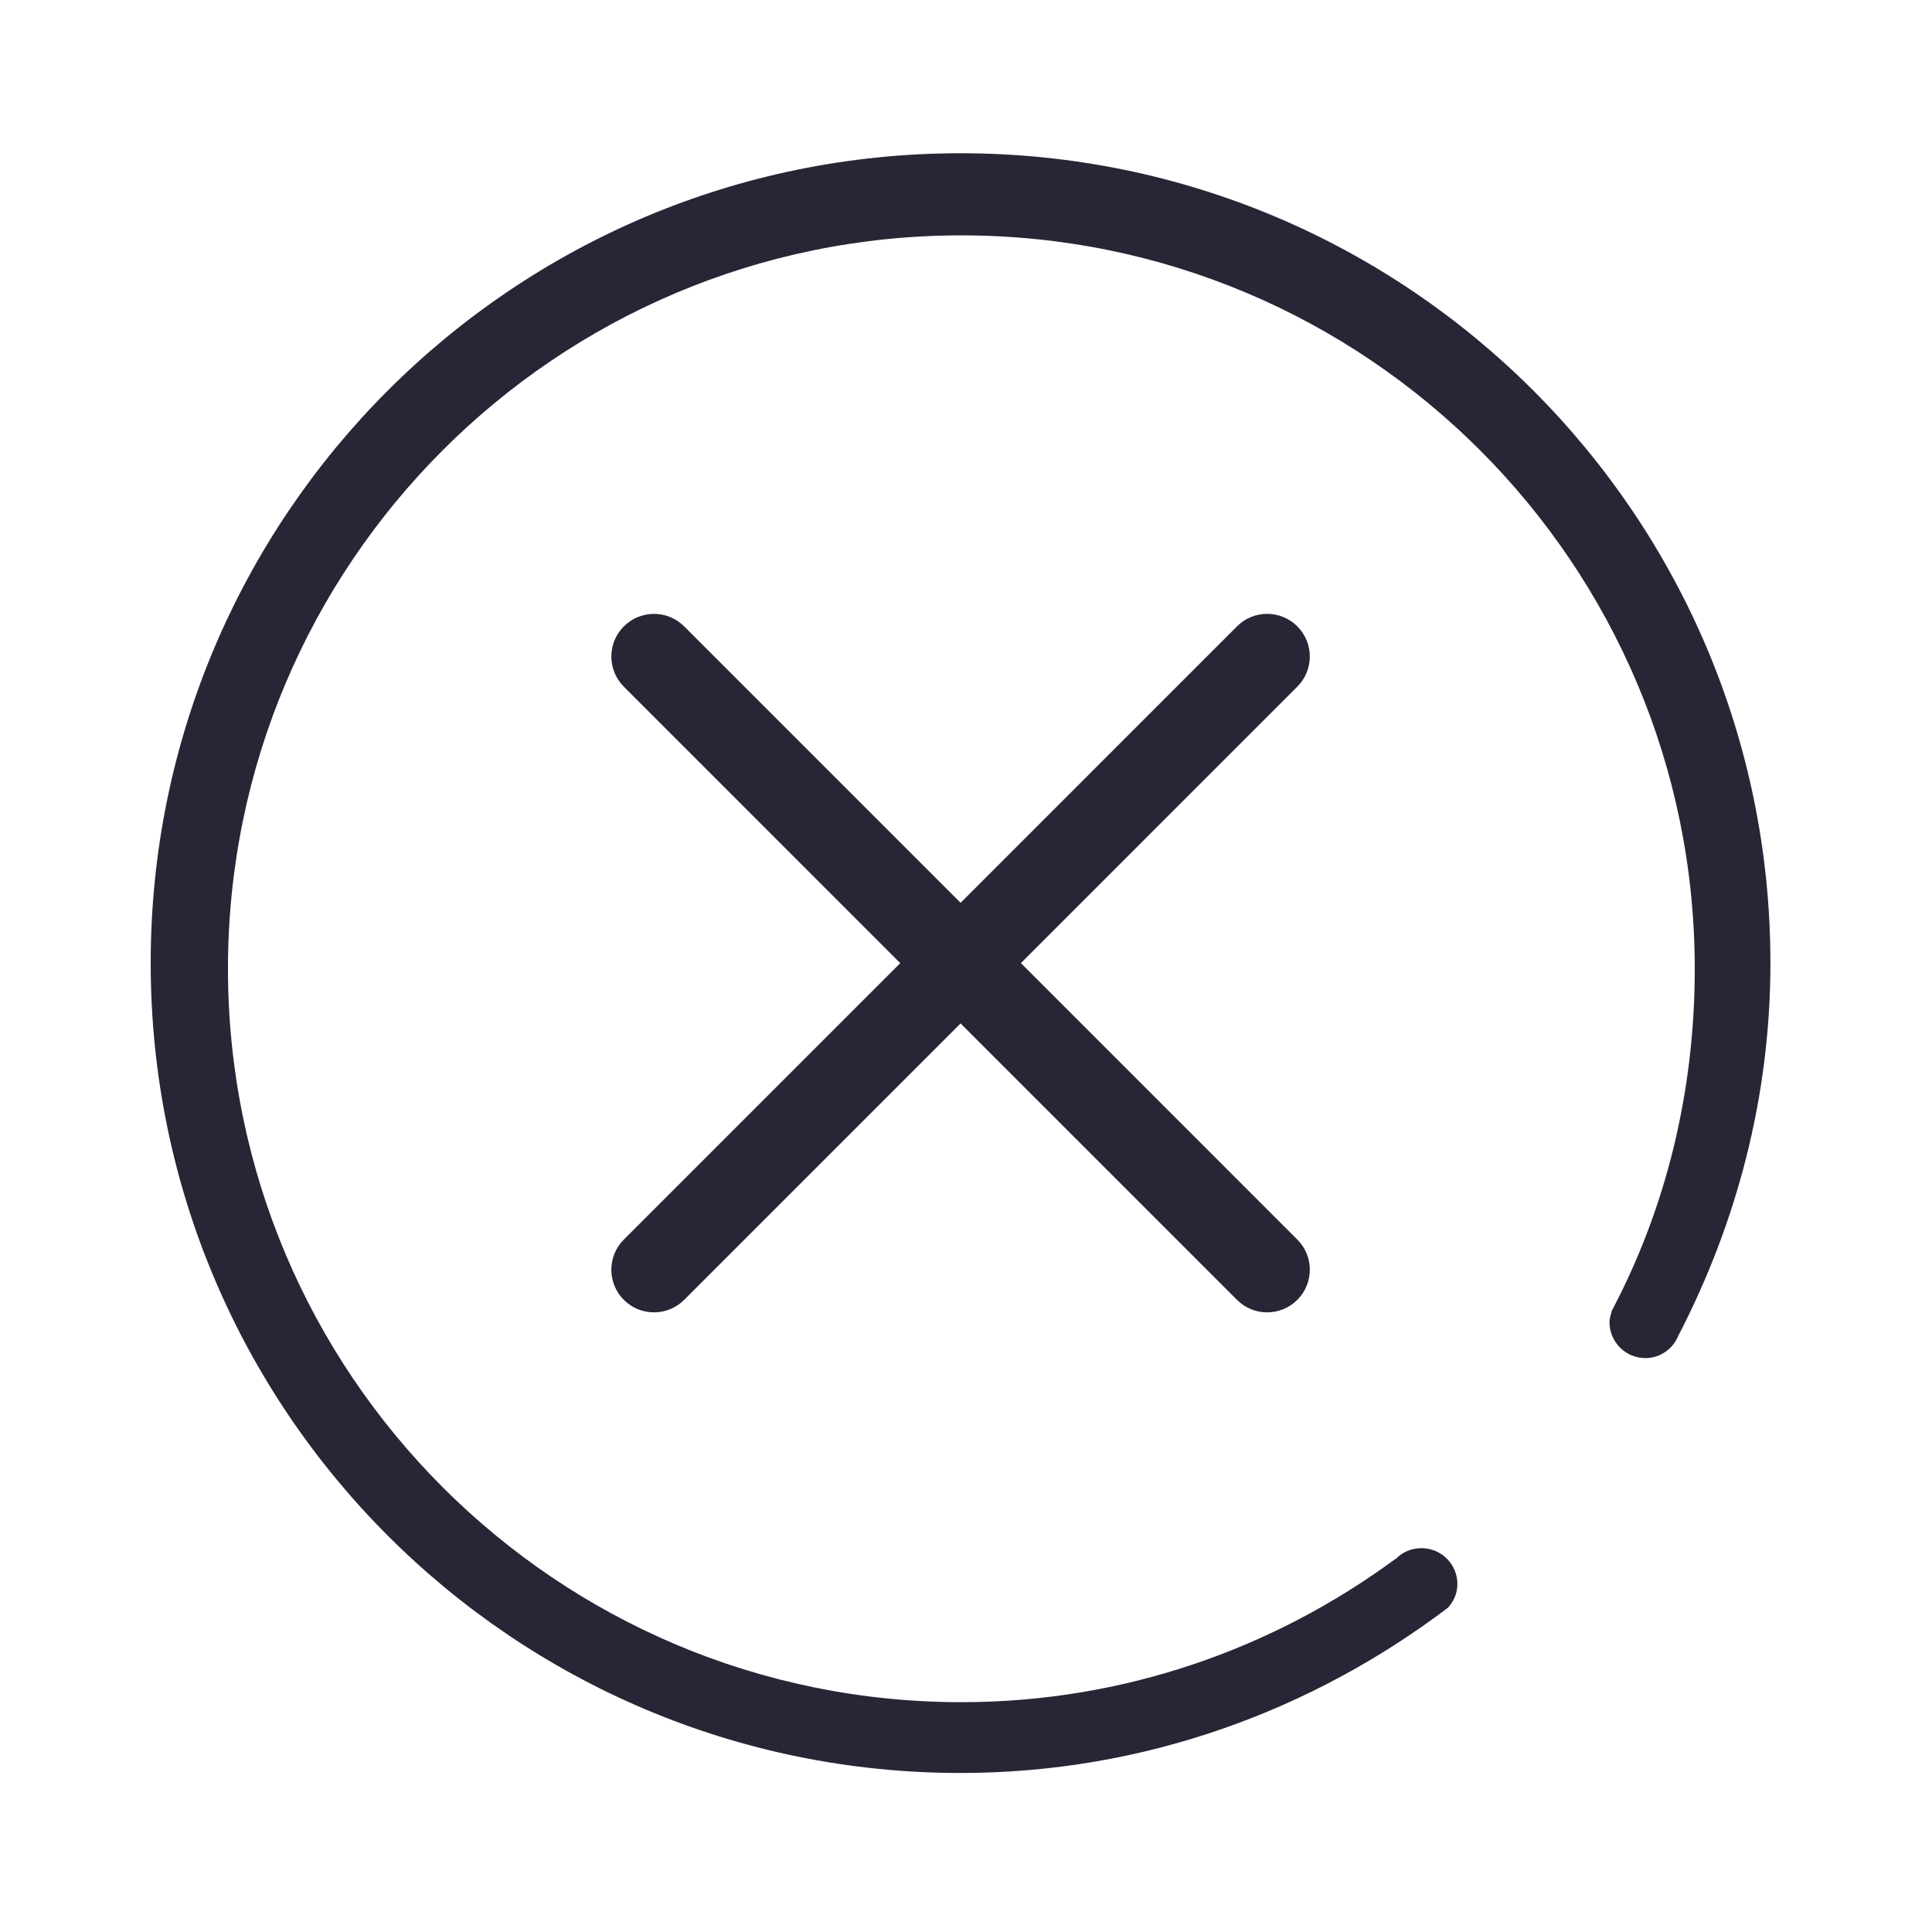 <?xml version="1.0" encoding="utf-8"?>
<!DOCTYPE svg PUBLIC "-//W3C//DTD SVG 1.1//EN" "http://www.w3.org/Graphics/SVG/1.1/DTD/svg11.dtd">
<svg version="1.1" id="图形" xmlns="http://www.w3.org/2000/svg" xmlns:xlink="http://www.w3.org/1999/xlink" x="0px" y="0px" width="1024px" height="1024px" viewBox="0 0 1024 1024" enable-background="new 0 0 1024 1024" xml:space="preserve">
  <path fill="#272636" d="M687.604 155.006 541.1 301.542 687.604 448.056c8.829 8.84 8.829 23.123 0 31.962-8.851 8.84-23.133 8.84-31.963 0L509.138 333.504 362.623 480.019c-8.84 8.819-23.123 8.819-31.963 0-8.84-8.84-8.84-23.144 0-31.984l146.493-146.515L330.639 155.006c-8.82-8.83-8.82-23.134 0-31.963 8.84-8.829 23.144-8.829 31.984 0l146.515 146.515 146.503-146.515c8.83-8.829 23.112-8.829 31.963 0C696.433 131.871 696.457 146.176 687.604 155.006zM938.362 301.542c0 237.061-192.175 429.235-429.247 429.235-237.062 0-429.246-192.174-429.246-429.235 0-237.084 192.185-429.258 429.246-429.258 97.345 0 186.435 33.11 258.44 87.678 2.958 3.354 4.901 7.637 4.901 12.45 0 10.506-8.521 19.026-19.027 19.026-5.432 0-10.287-2.162-13.752-5.827l-0.241 0c-64.456-47.415-143.746-75.8-229.877-75.8-214.679 0-388.73 174.074-388.73 388.719 0 214.689 174.051 388.718 388.73 388.718 214.689 0 388.698-174.03 388.698-388.718 0-65.549-15.386-127.278-44.082-181.491l0-0.309c-0.509-1.811-1.104-3.576-1.104-5.52 0-10.507 8.52-19.028 19.028-19.028 8.19 0 15.055 5.255 17.703 12.495l0-0.132C920.35 163.614 938.362 230.463 938.362 301.542z" transform="translate(0, 812) scale(1, -1)"/>
</svg>
